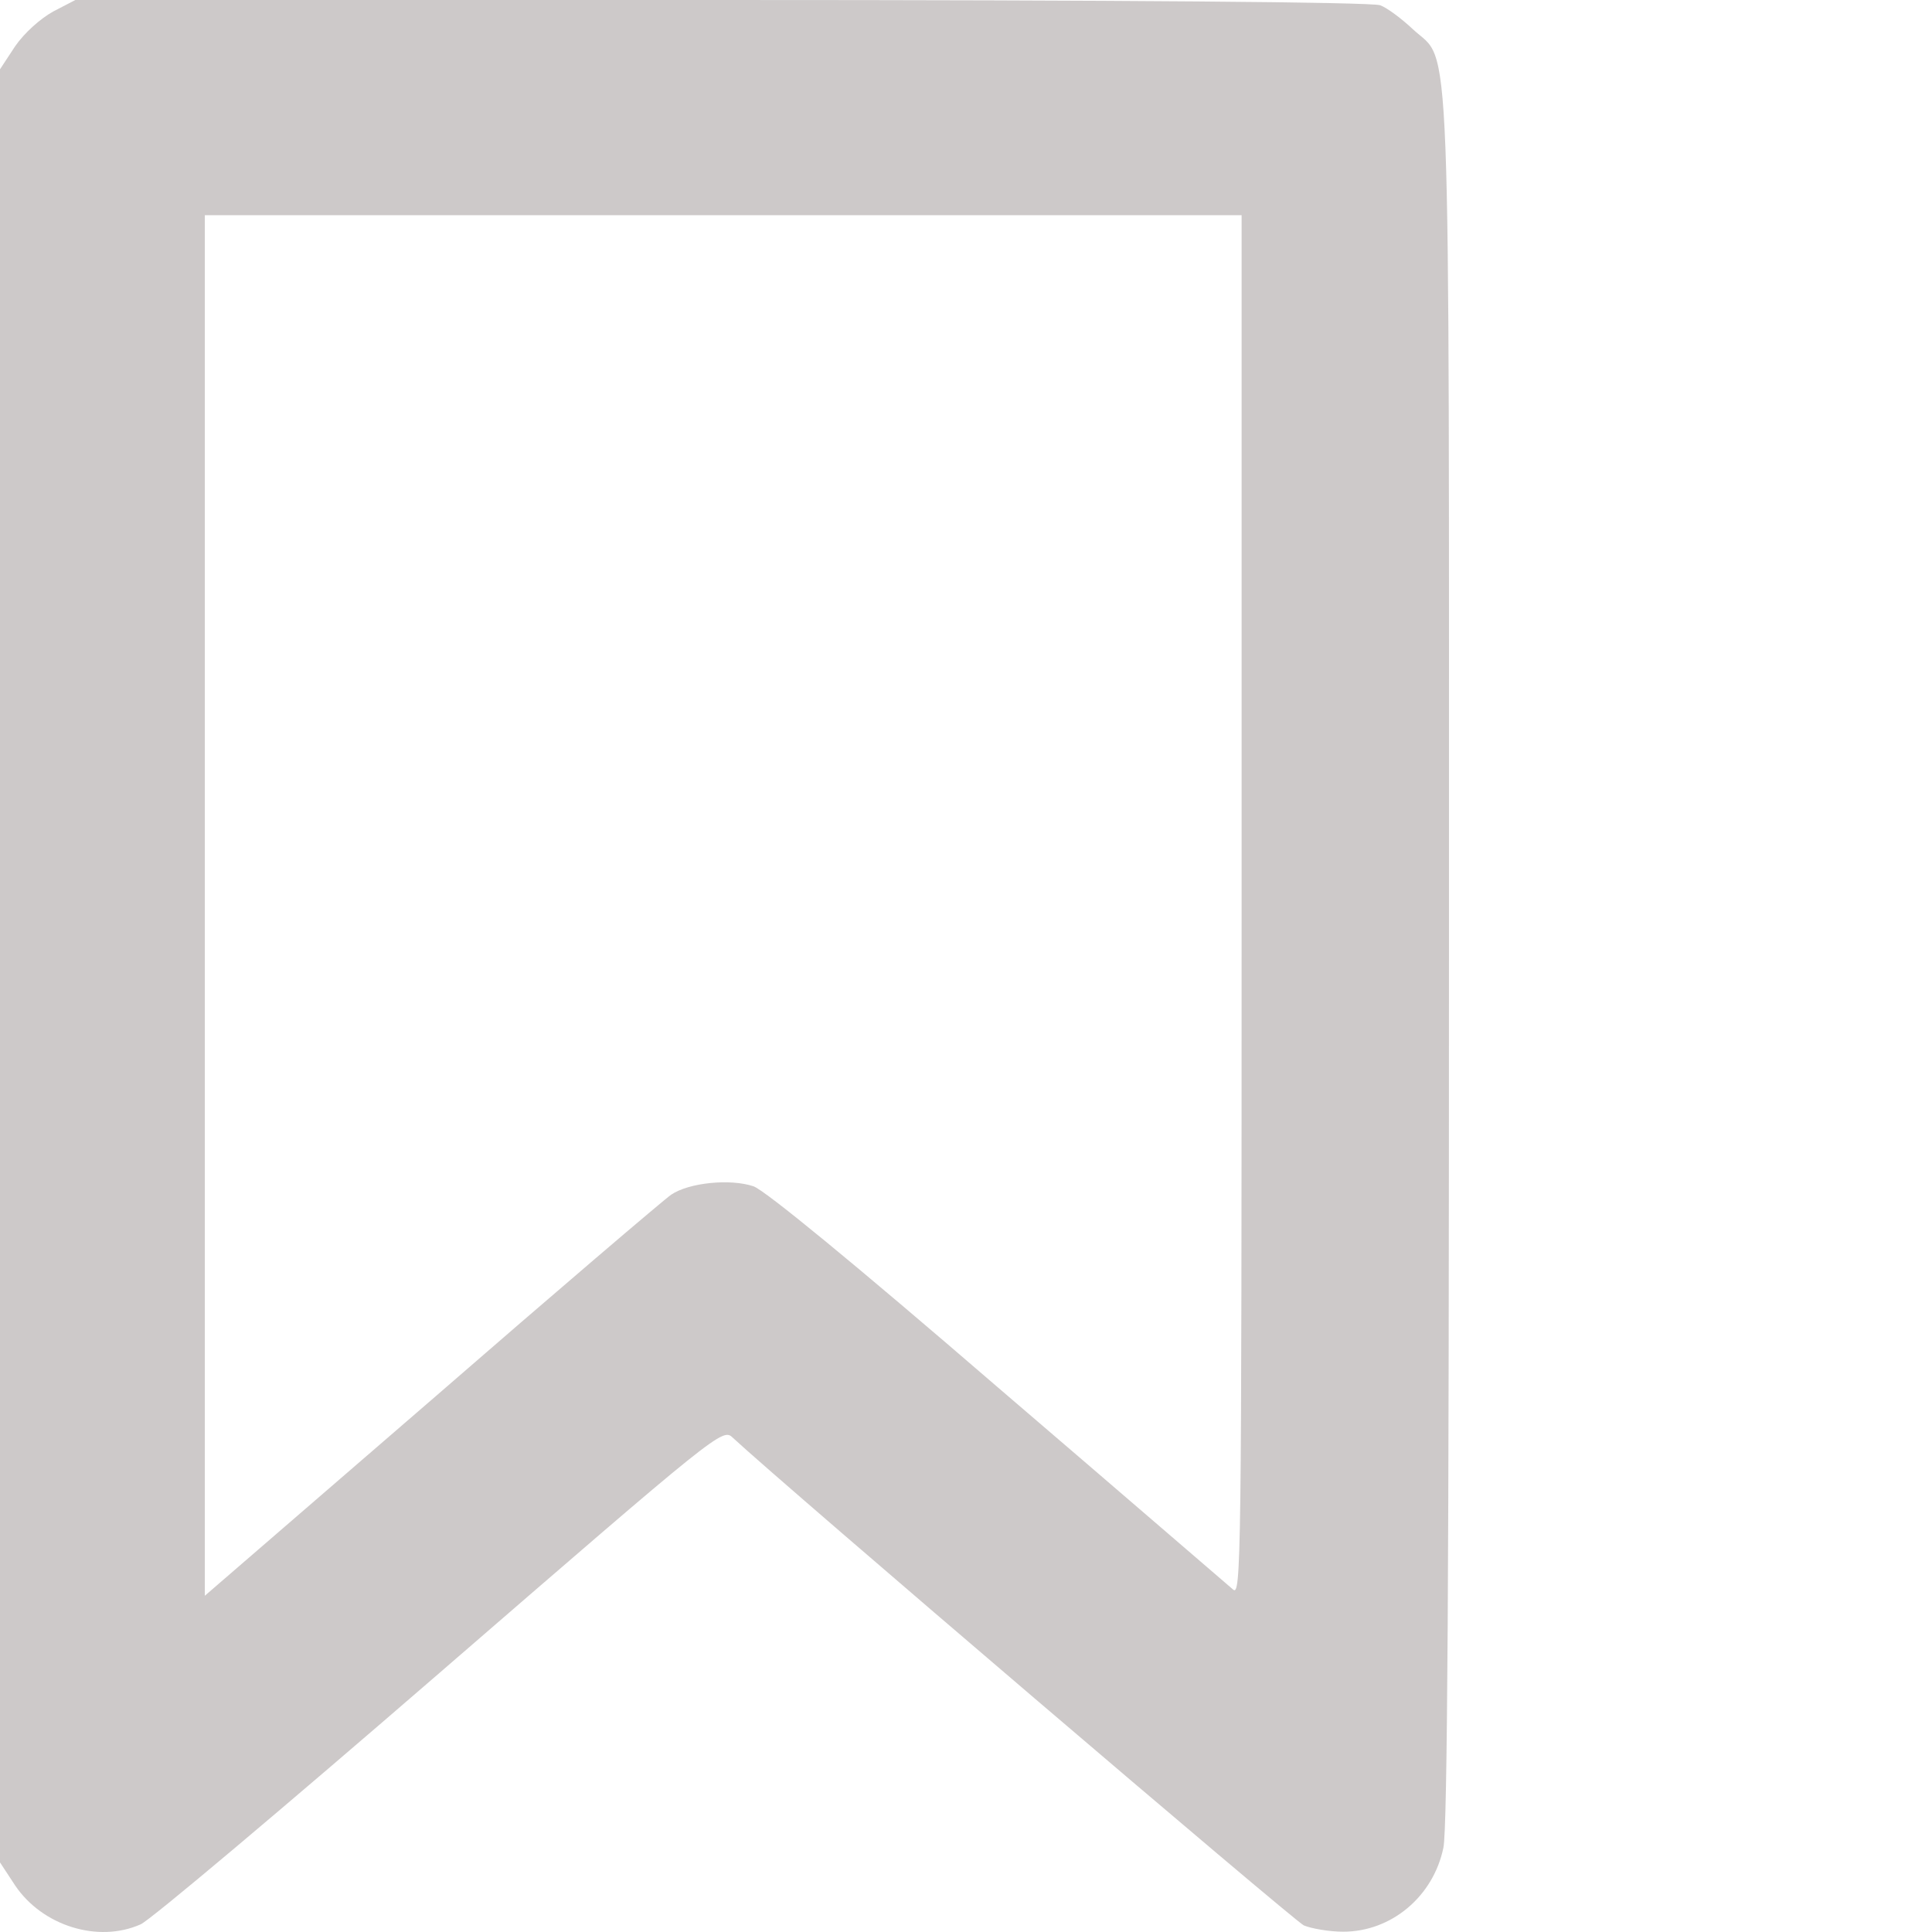 <svg
	id="Bookmark"
	version="1.1"
	viewBox="0 0 400 400"
   	xmlns="http://www.w3.org/2000/svg">
  	<path
    	fill="rgb(205, 201, 201)"
     	d="M 10.995,2.391 C 8.272,3.912 5.026,6.847 3.141,9.564 L 0,14.346 V 199.969 385.593 l 3.141,4.782 c 5.654,8.368 17.172,11.955 25.968,8.042 1.885,-0.761 29.738,-24.235 61.883,-52.057 58.009,-50.21 58.637,-50.753 60.732,-48.688 10.89,10.107 116.018,99.876 118.217,100.963 1.571,0.652 5.235,1.304 8.167,1.304 9.947,0 18.638,-7.281 20.733,-17.389 0.838,-3.912 1.152,-58.252 1.152,-183.559 0,-199.1 0.524,-185.515 -7.434,-192.905 C 290.255,3.912 287.218,1.63 285.752,1.087 284.077,0.435 231.827,0 149.316,0 H 15.602 Z M 257.062,187.689 c 0,136.066 -0.105,142.913 -1.78,141.391 -1.047,-0.869 -22.931,-19.78 -48.69,-41.841 -29.842,-25.757 -48.166,-40.755 -50.575,-41.624 -4.817,-1.63 -13.403,-0.761 -17.068,1.739 -1.571,1.087 -23.874,20.106 -49.632,42.493 L 42.407,330.384 V 187.471 44.558 H 149.735 257.062 Z"
	/>
</svg>